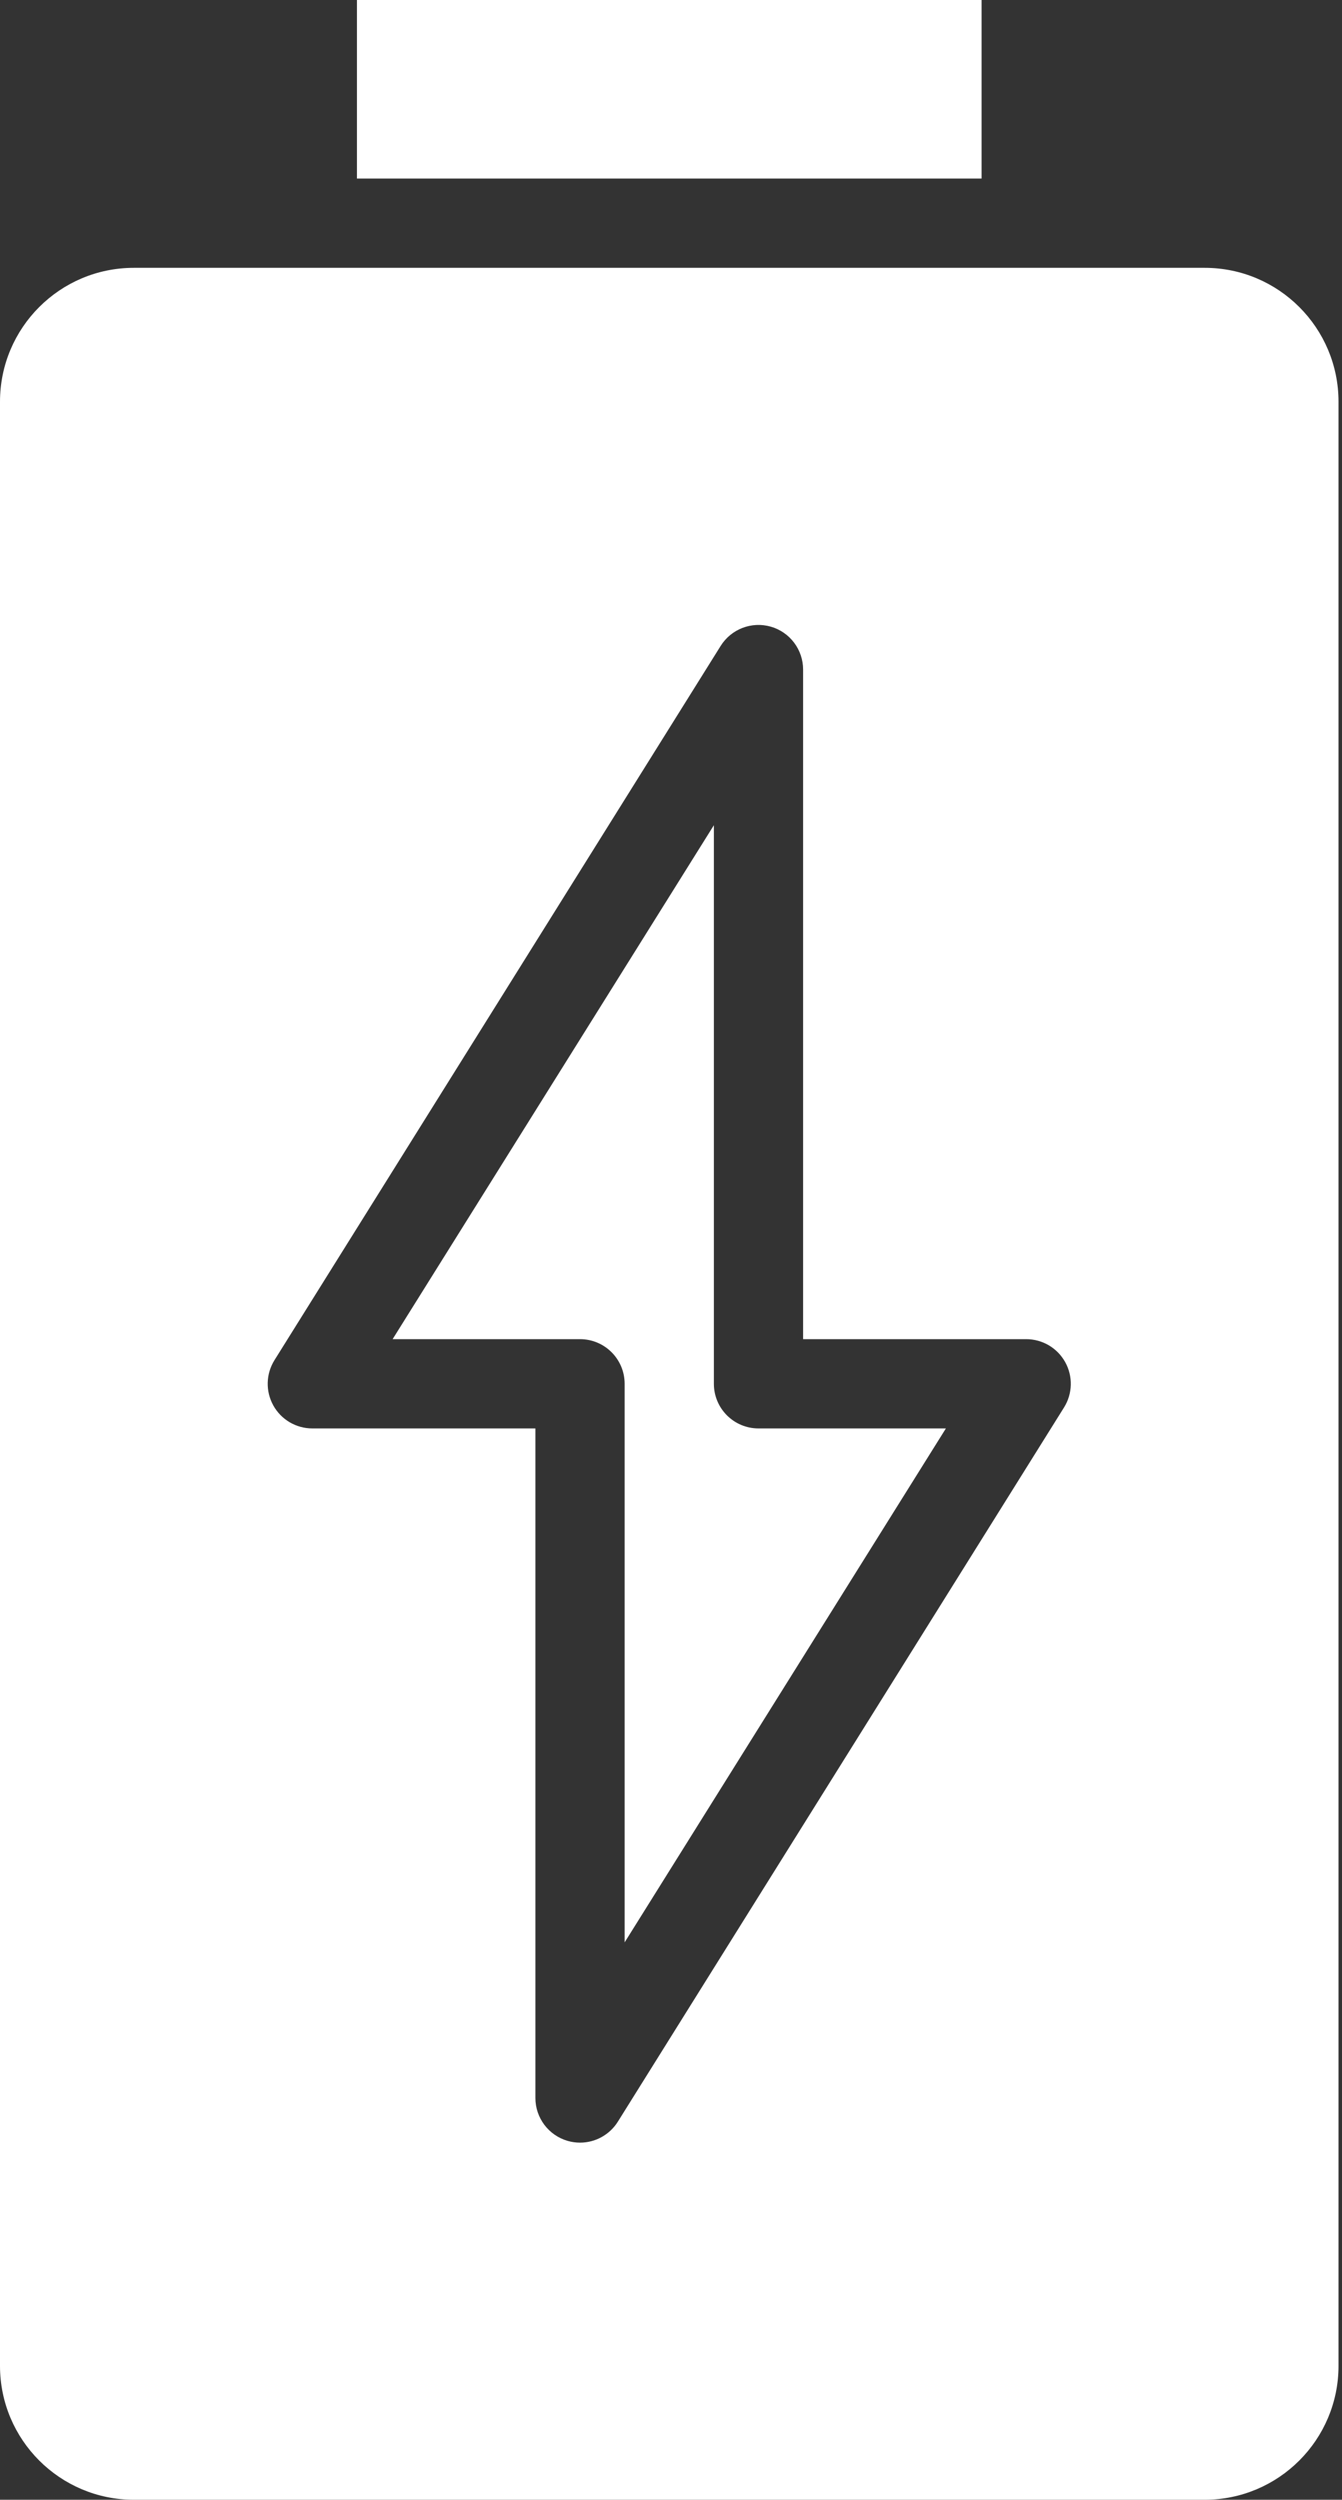 <?xml version="1.0" encoding="UTF-8"?>
<svg width="275px" height="512px" viewBox="0 0 275 512" version="1.1" xmlns="http://www.w3.org/2000/svg" xmlns:xlink="http://www.w3.org/1999/xlink">
    <rect x="0" y="0" width="275" height="512" fill="#333333" stroke="none"/>
    <!-- Generator: Sketch 52.3 (67297) - http://www.bohemiancoding.com/sketch -->
    <title>battery</title>
    <desc>Created with Sketch.</desc>
    <g id="Page-1" stroke="none" stroke-width="1" fill="none" fill-rule="evenodd">
        <g id="battery" fill="#FFFFFF">
            <path d="M146.286,283.429 L146.286,169.022 L80.455,274.286 L118.857,274.286 C123.906,274.286 128,278.379 128,283.429 L128,397.835 L193.83,292.571 L155.429,292.571 C150.379,292.571 146.286,288.478 146.286,283.429 Z" id="Path"></path>
            <polygon id="Path" points="73.143 0 201.143 0 201.143 36.571 73.143 36.571"></polygon>
            <path d="M274.286,82.286 C274.286,67.138 262.004,54.857 246.857,54.857 L27.429,54.857 C12.281,54.857 0,67.138 0,82.286 L0,484.571 C0,499.719 12.281,512 27.429,512 L246.857,512 C262.004,512 274.286,499.719 274.286,484.571 L274.286,82.286 Z M218.04,288.272 L126.612,434.558 C124.937,437.232 122.009,438.857 118.857,438.857 C118.004,438.857 117.156,438.737 116.335,438.5 C112.415,437.375 109.714,433.79 109.714,429.714 L109.714,292.571 L64,292.571 C60.674,292.571 57.616,290.768 56.004,287.862 C54.393,284.955 54.487,281.402 56.246,278.585 L147.674,132.299 C149.839,128.839 154.027,127.228 157.951,128.353 C161.871,129.478 164.571,133.063 164.571,137.143 L164.571,274.286 L210.286,274.286 C213.612,274.286 216.67,276.089 218.281,278.996 C219.893,281.902 219.799,285.455 218.04,288.272 Z" id="Shape" fill-rule="nonzero"></path>
        </g>
    </g>
</svg>
